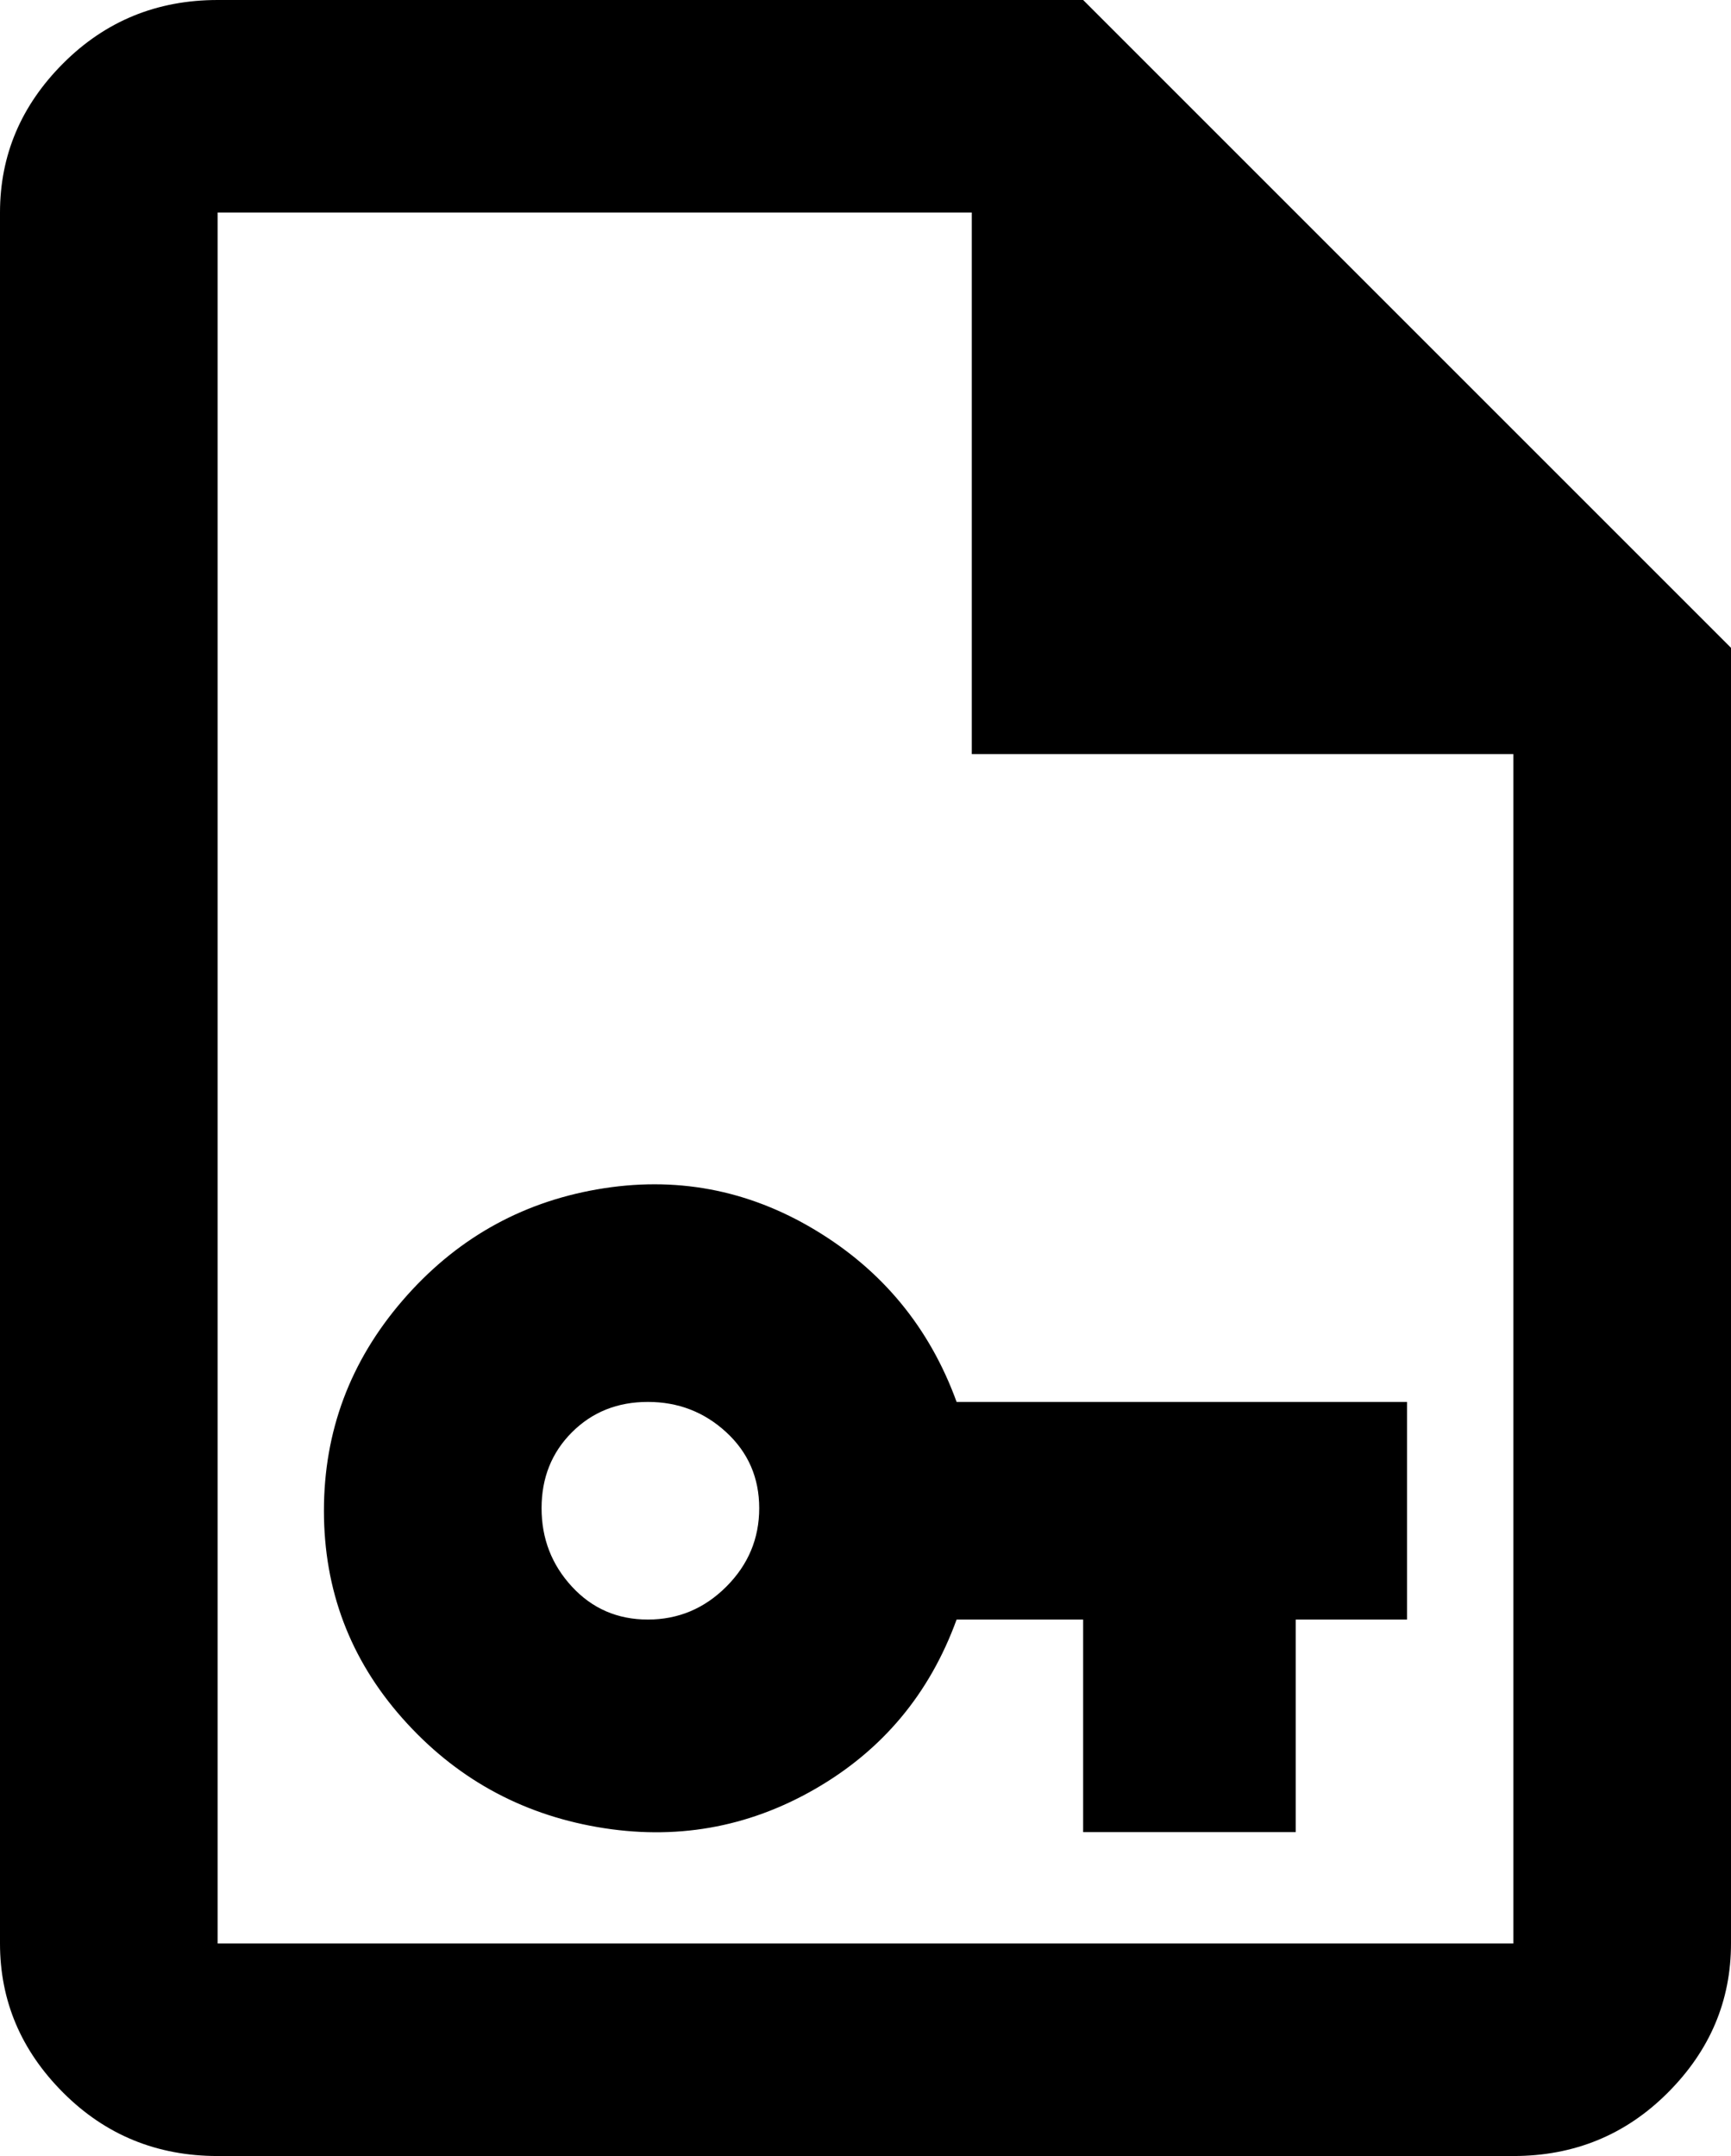 <svg xmlns="http://www.w3.org/2000/svg" viewBox="85 -21 342 426">
      <g transform="scale(1 -1) translate(0 -384)">
        <path d="M299 405H128Q110 405 97.5 392.5Q85 380 85 363V21Q85 4 97.5 -8.5Q110 -21 128 -21H384Q402 -21 414.5 -8.5Q427 4 427 21V277ZM384 21H128V363H277V256H384ZM274 128Q266 150 246.0 162.0Q226 174 203.0 170.0Q180 166 164.5 148.0Q149 130 149.0 106.5Q149 83 164.5 65.5Q180 48 203.0 44.0Q226 40 246.0 51.5Q266 63 274 85H299V43H341V85H363V128ZM213 85Q204 85 198.0 91.5Q192 98 192.0 107.0Q192 116 198.0 122.0Q204 128 213.0 128.0Q222 128 228.5 122.0Q235 116 235.0 107.0Q235 98 228.5 91.5Q222 85 213 85Z" />
      </g>
    </svg>